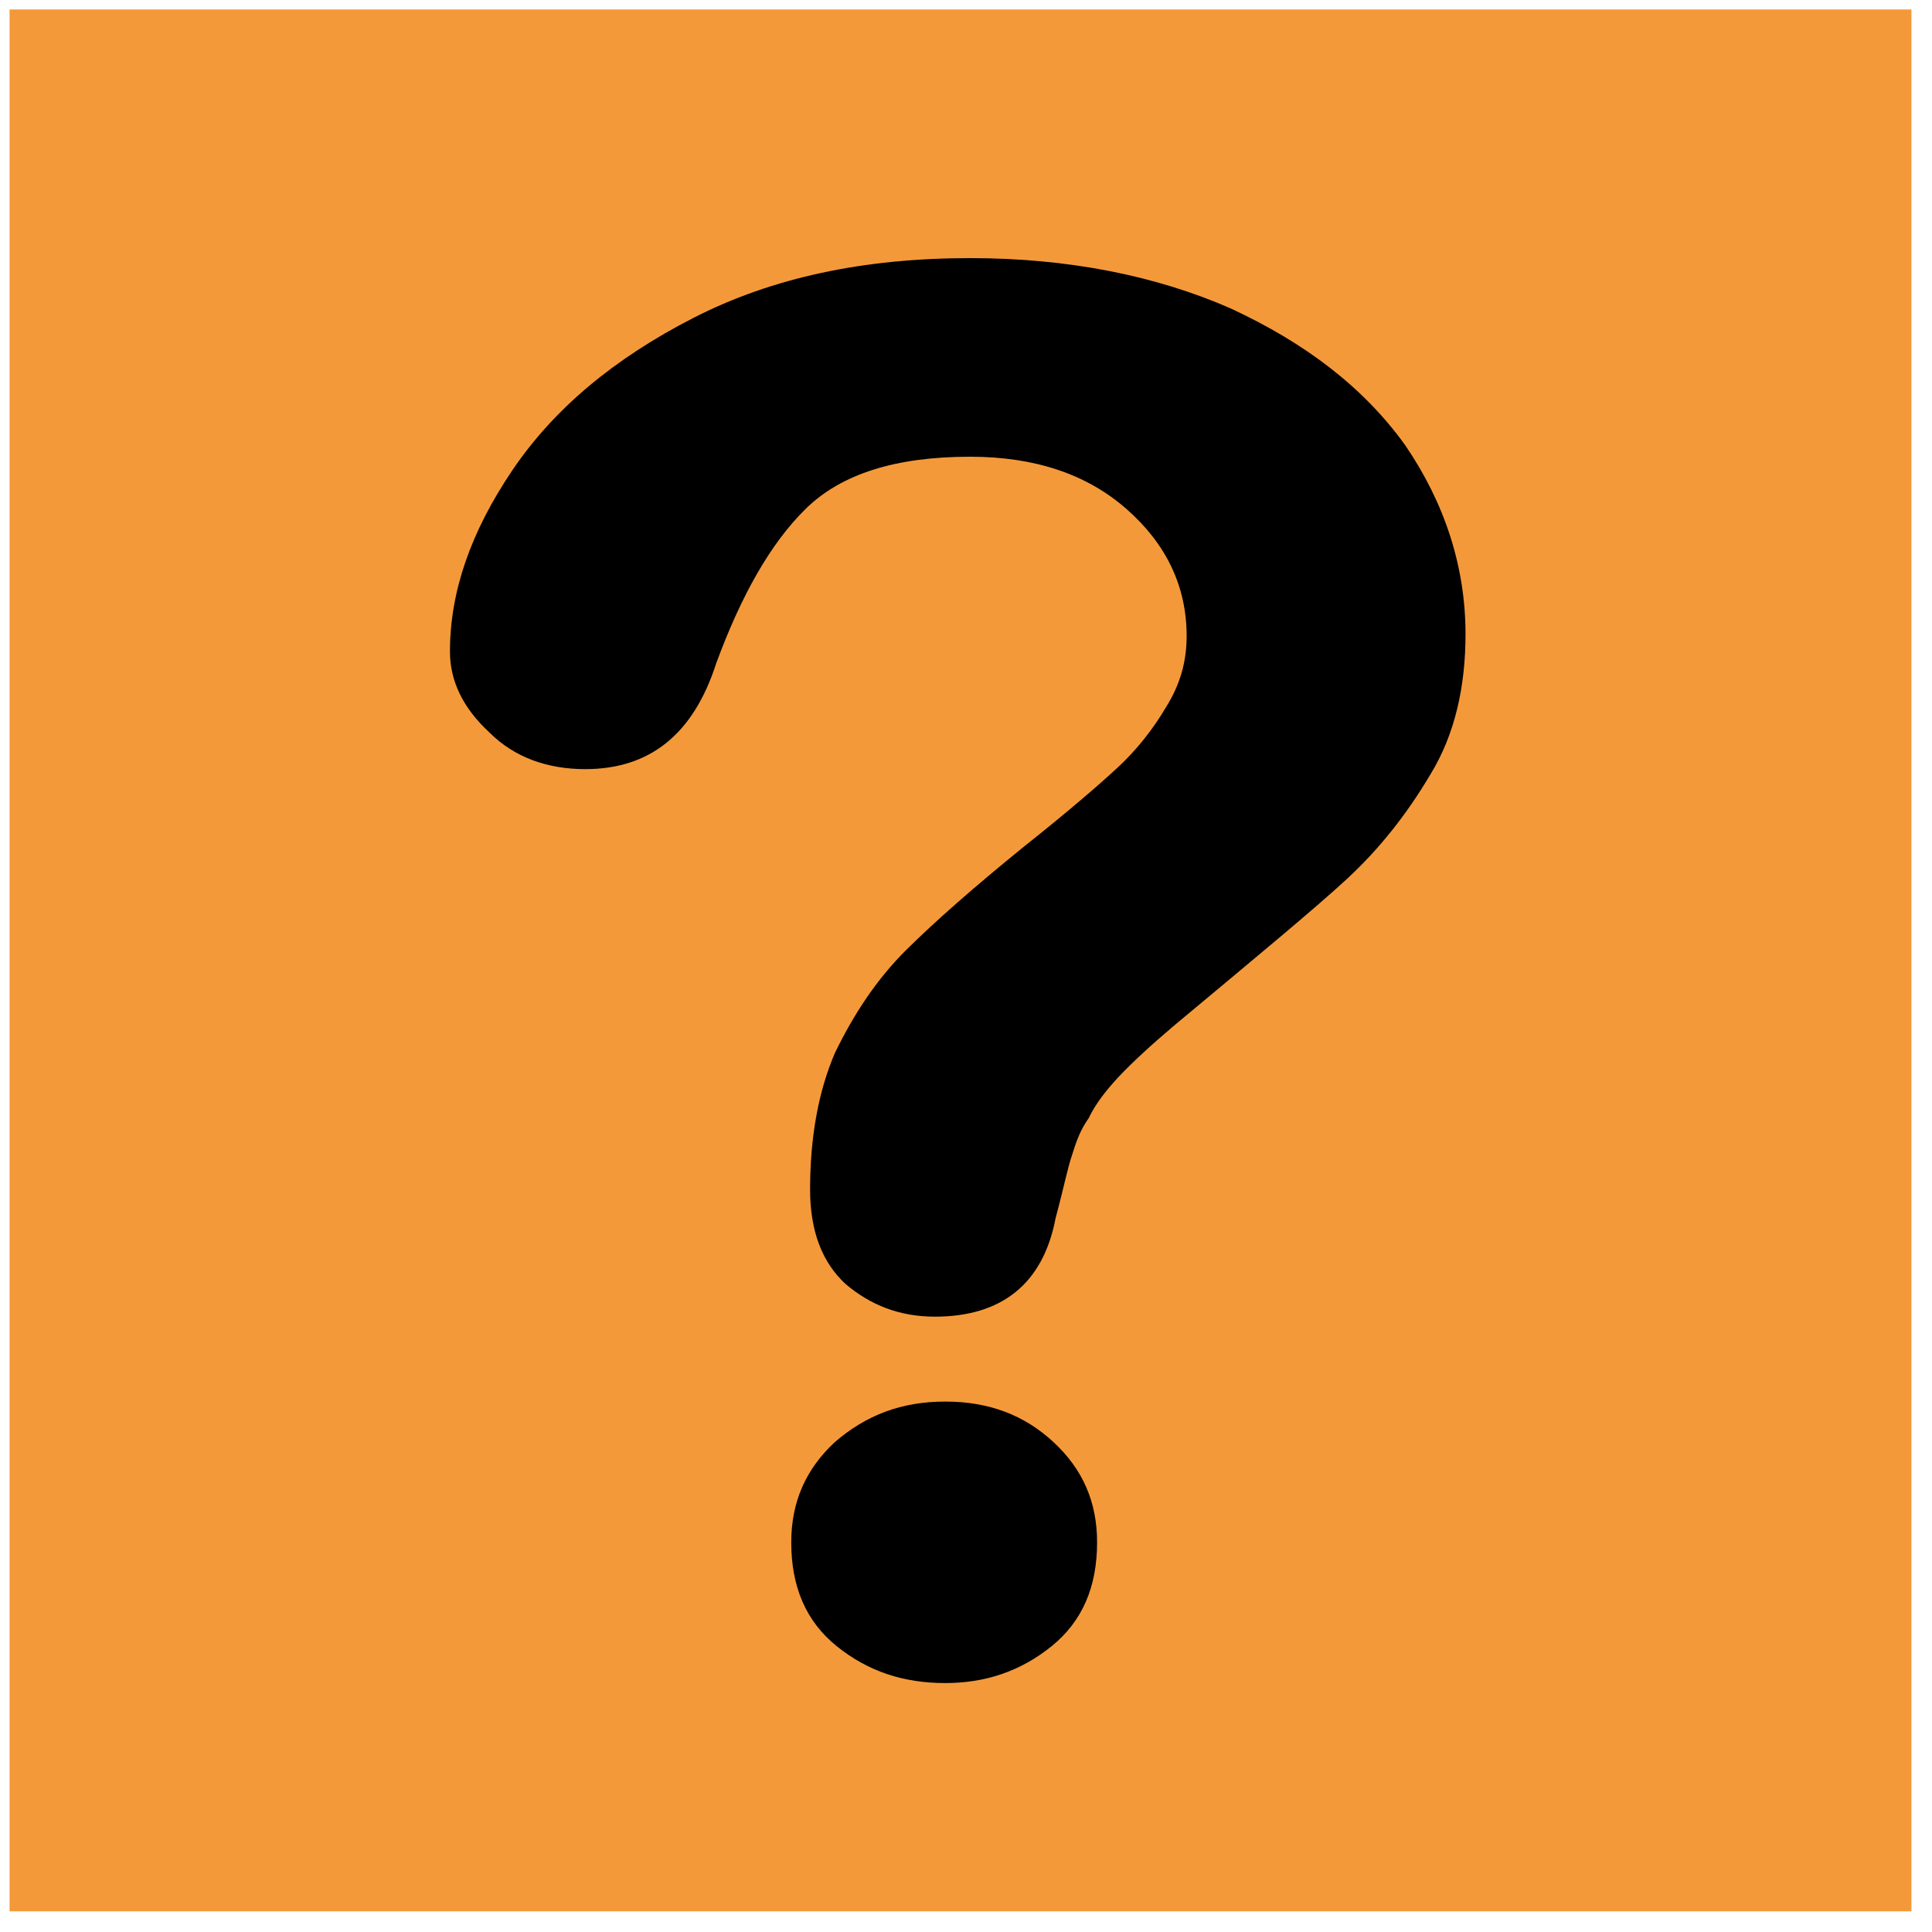 <!-- Generated by IcoMoon.io -->
<svg version="1.1" xmlns="http://www.w3.org/2000/svg" width="20" height="20" viewBox="0 0 20 20">
<title>database-missing-value</title>
<path fill="#f4993a" d="M0.099 0.098h19.688v19.688h-19.688v-19.688z"></path>
<path fill="#000" d="M4.658 6.744c0-0.619 0.215-1.238 0.646-1.876s1.056-1.158 1.874-1.577c0.819-0.419 1.766-0.619 2.865-0.619 1.012 0 1.917 0.18 2.693 0.519 0.776 0.359 1.379 0.818 1.81 1.417 0.409 0.599 0.625 1.258 0.625 1.956 0 0.539-0.108 1.038-0.366 1.457-0.237 0.399-0.517 0.759-0.862 1.078-0.323 0.299-0.926 0.798-1.788 1.517-0.237 0.2-0.431 0.379-0.582 0.539-0.129 0.14-0.237 0.279-0.302 0.419-0.086 0.12-0.129 0.24-0.172 0.379-0.043 0.12-0.086 0.339-0.172 0.659-0.129 0.679-0.56 1.018-1.249 1.018-0.366 0-0.668-0.12-0.926-0.339-0.237-0.22-0.366-0.539-0.366-0.978 0-0.539 0.086-1.018 0.259-1.417 0.194-0.399 0.431-0.759 0.732-1.058s0.711-0.659 1.228-1.078c0.452-0.359 0.776-0.639 0.969-0.818s0.366-0.399 0.495-0.619c0.151-0.24 0.215-0.479 0.215-0.739 0-0.519-0.215-0.958-0.625-1.317s-0.948-0.539-1.616-0.539c-0.776 0-1.336 0.18-1.702 0.539s-0.668 0.898-0.926 1.597c-0.237 0.739-0.689 1.098-1.357 1.098-0.388 0-0.732-0.12-0.991-0.379-0.28-0.259-0.409-0.539-0.409-0.838zM9.785 17.423c-0.431 0-0.797-0.12-1.12-0.379s-0.474-0.619-0.474-1.078c0-0.419 0.151-0.759 0.452-1.038 0.323-0.279 0.689-0.419 1.142-0.419s0.819 0.14 1.12 0.419c0.302 0.279 0.452 0.619 0.452 1.038 0 0.459-0.151 0.818-0.474 1.078s-0.689 0.379-1.099 0.379z"></path>
</svg>
